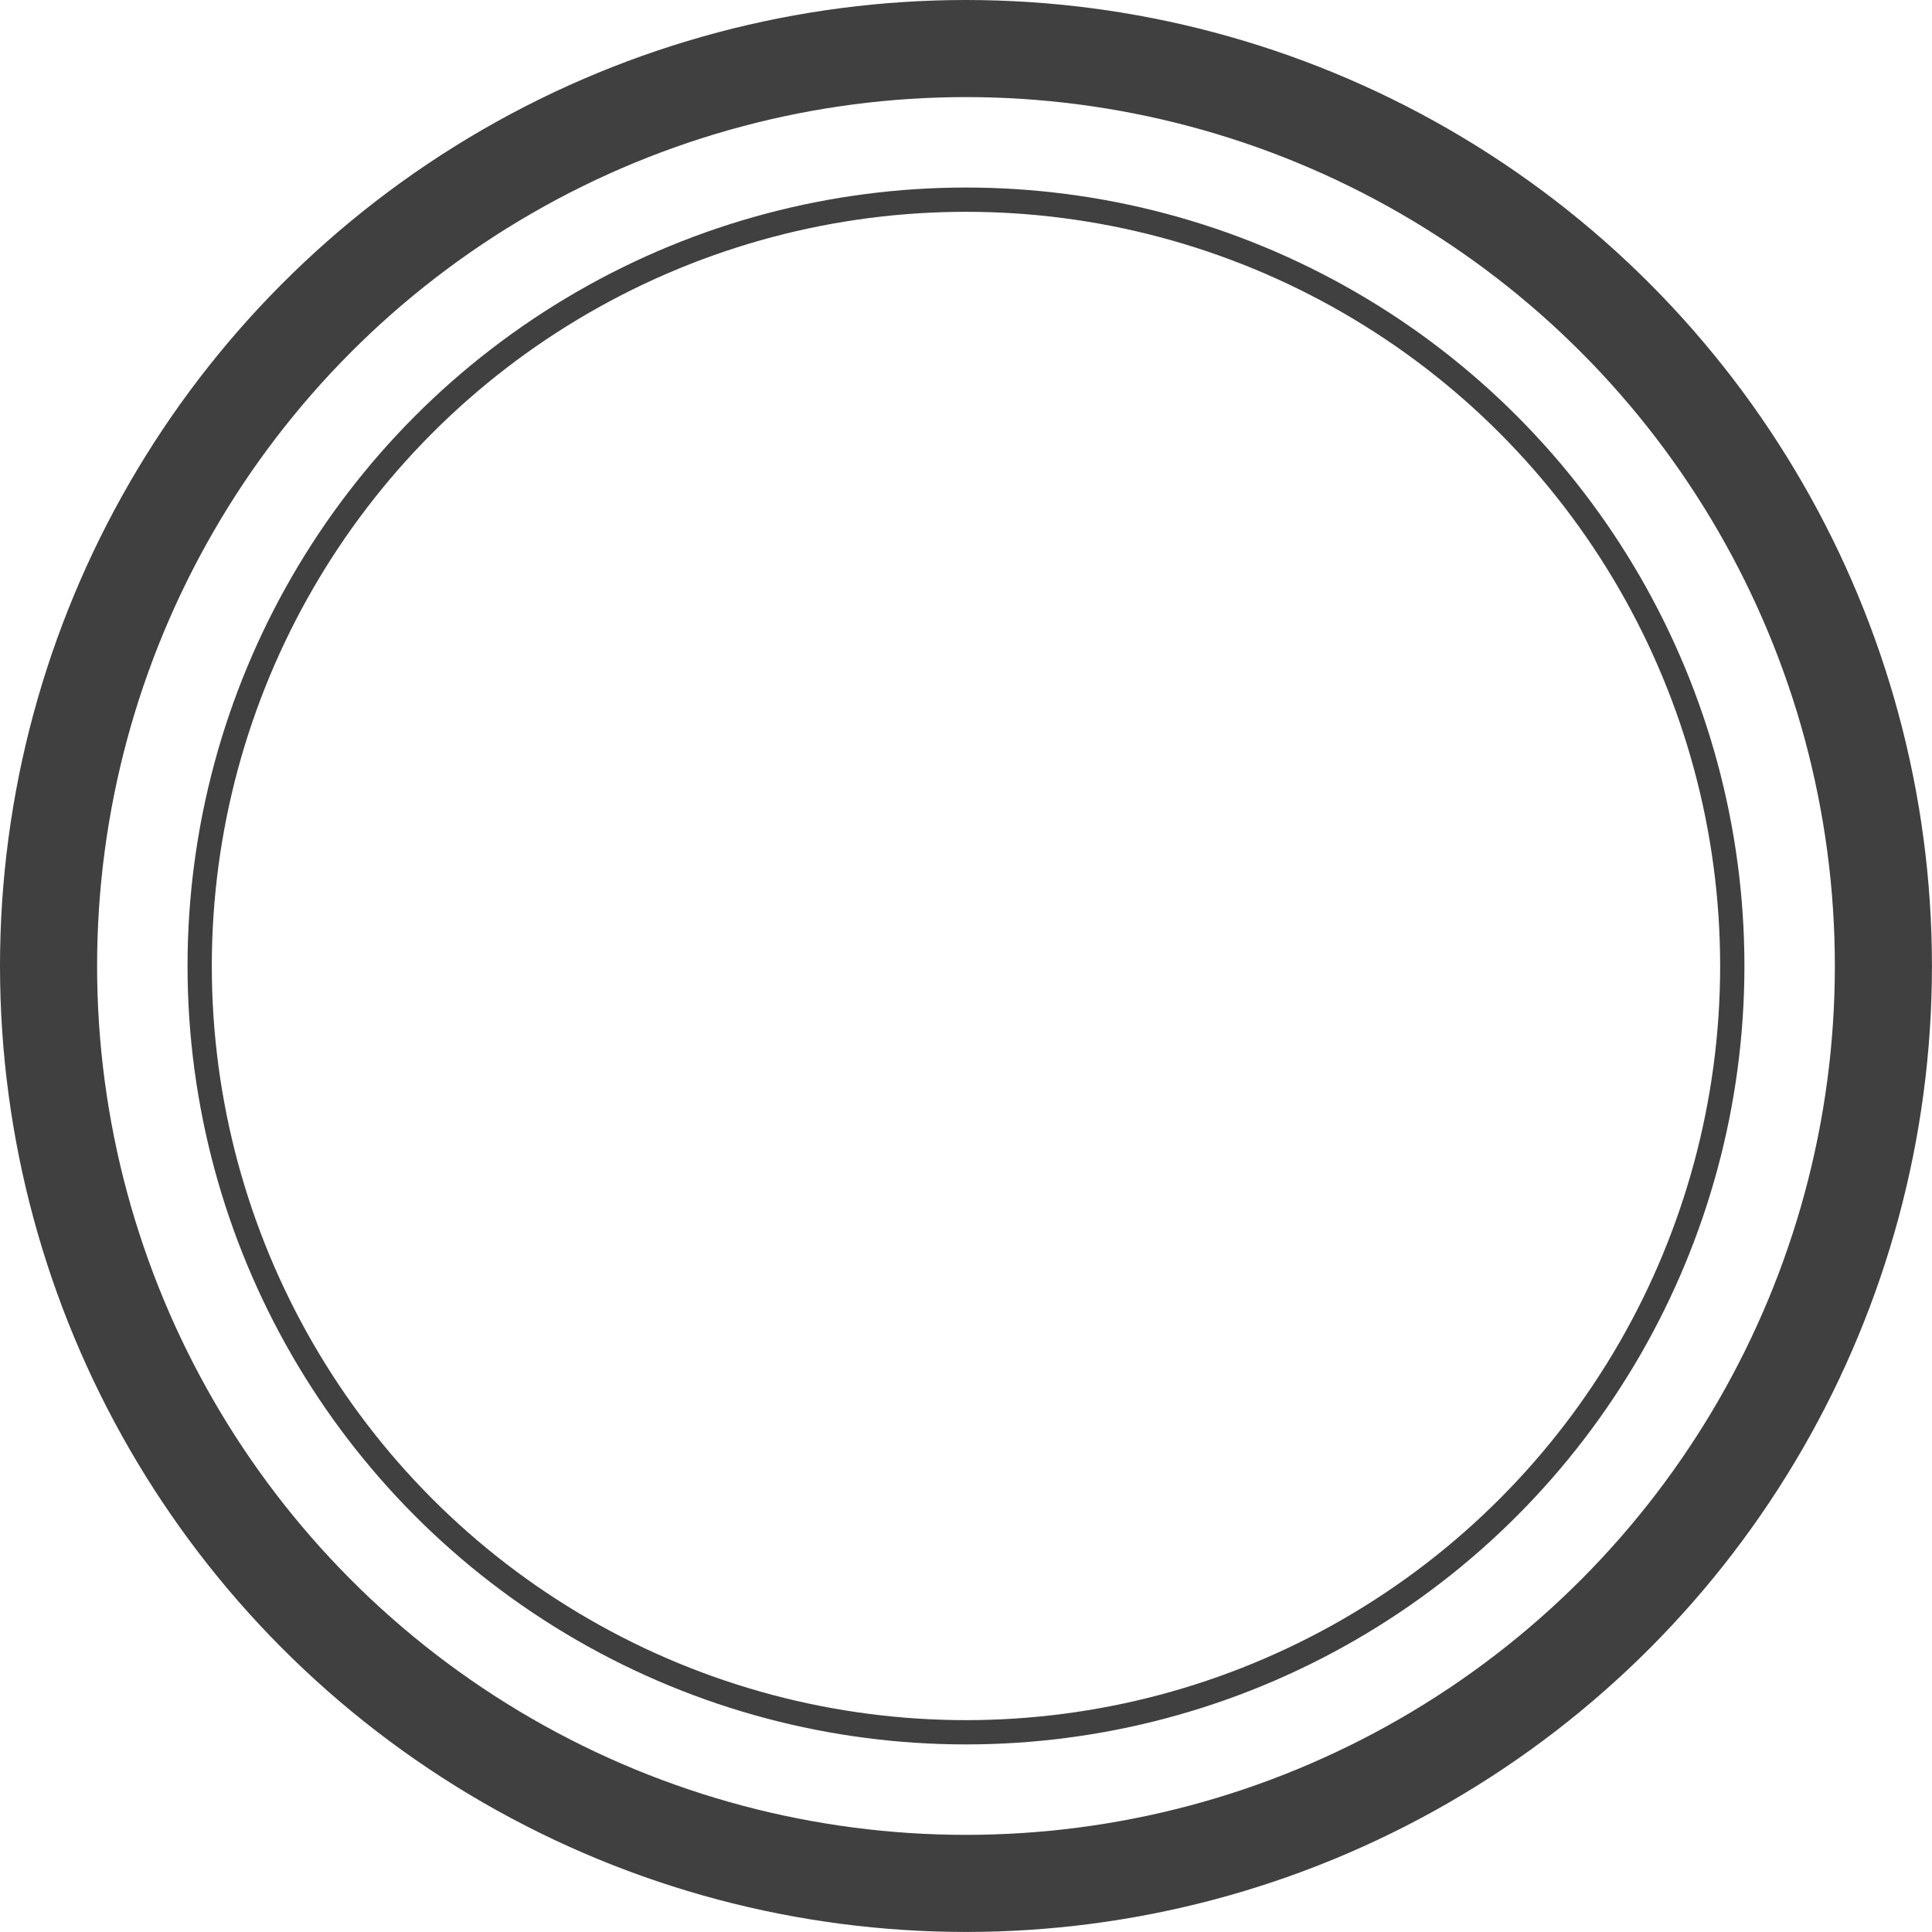 <svg xmlns="http://www.w3.org/2000/svg" width="39.797" height="39.797" viewBox="0 0 39.797 39.797">
  <g id="icon-12" transform="translate(-4.49 -6.7)">
    <circle id="Ellipse_297" data-name="Ellipse 297" cx="18.898" cy="18.898" r="18.898" transform="translate(5.49 7.7)" fill="none" stroke="#404040" stroke-miterlimit="10" stroke-width="2"/>
    <circle id="Ellipse_298" data-name="Ellipse 298" cx="15.785" cy="15.785" r="15.785" transform="translate(8.603 10.813)" fill="none" stroke="#404040" stroke-miterlimit="10" stroke-width="0.5"/>
  </g>
</svg>
